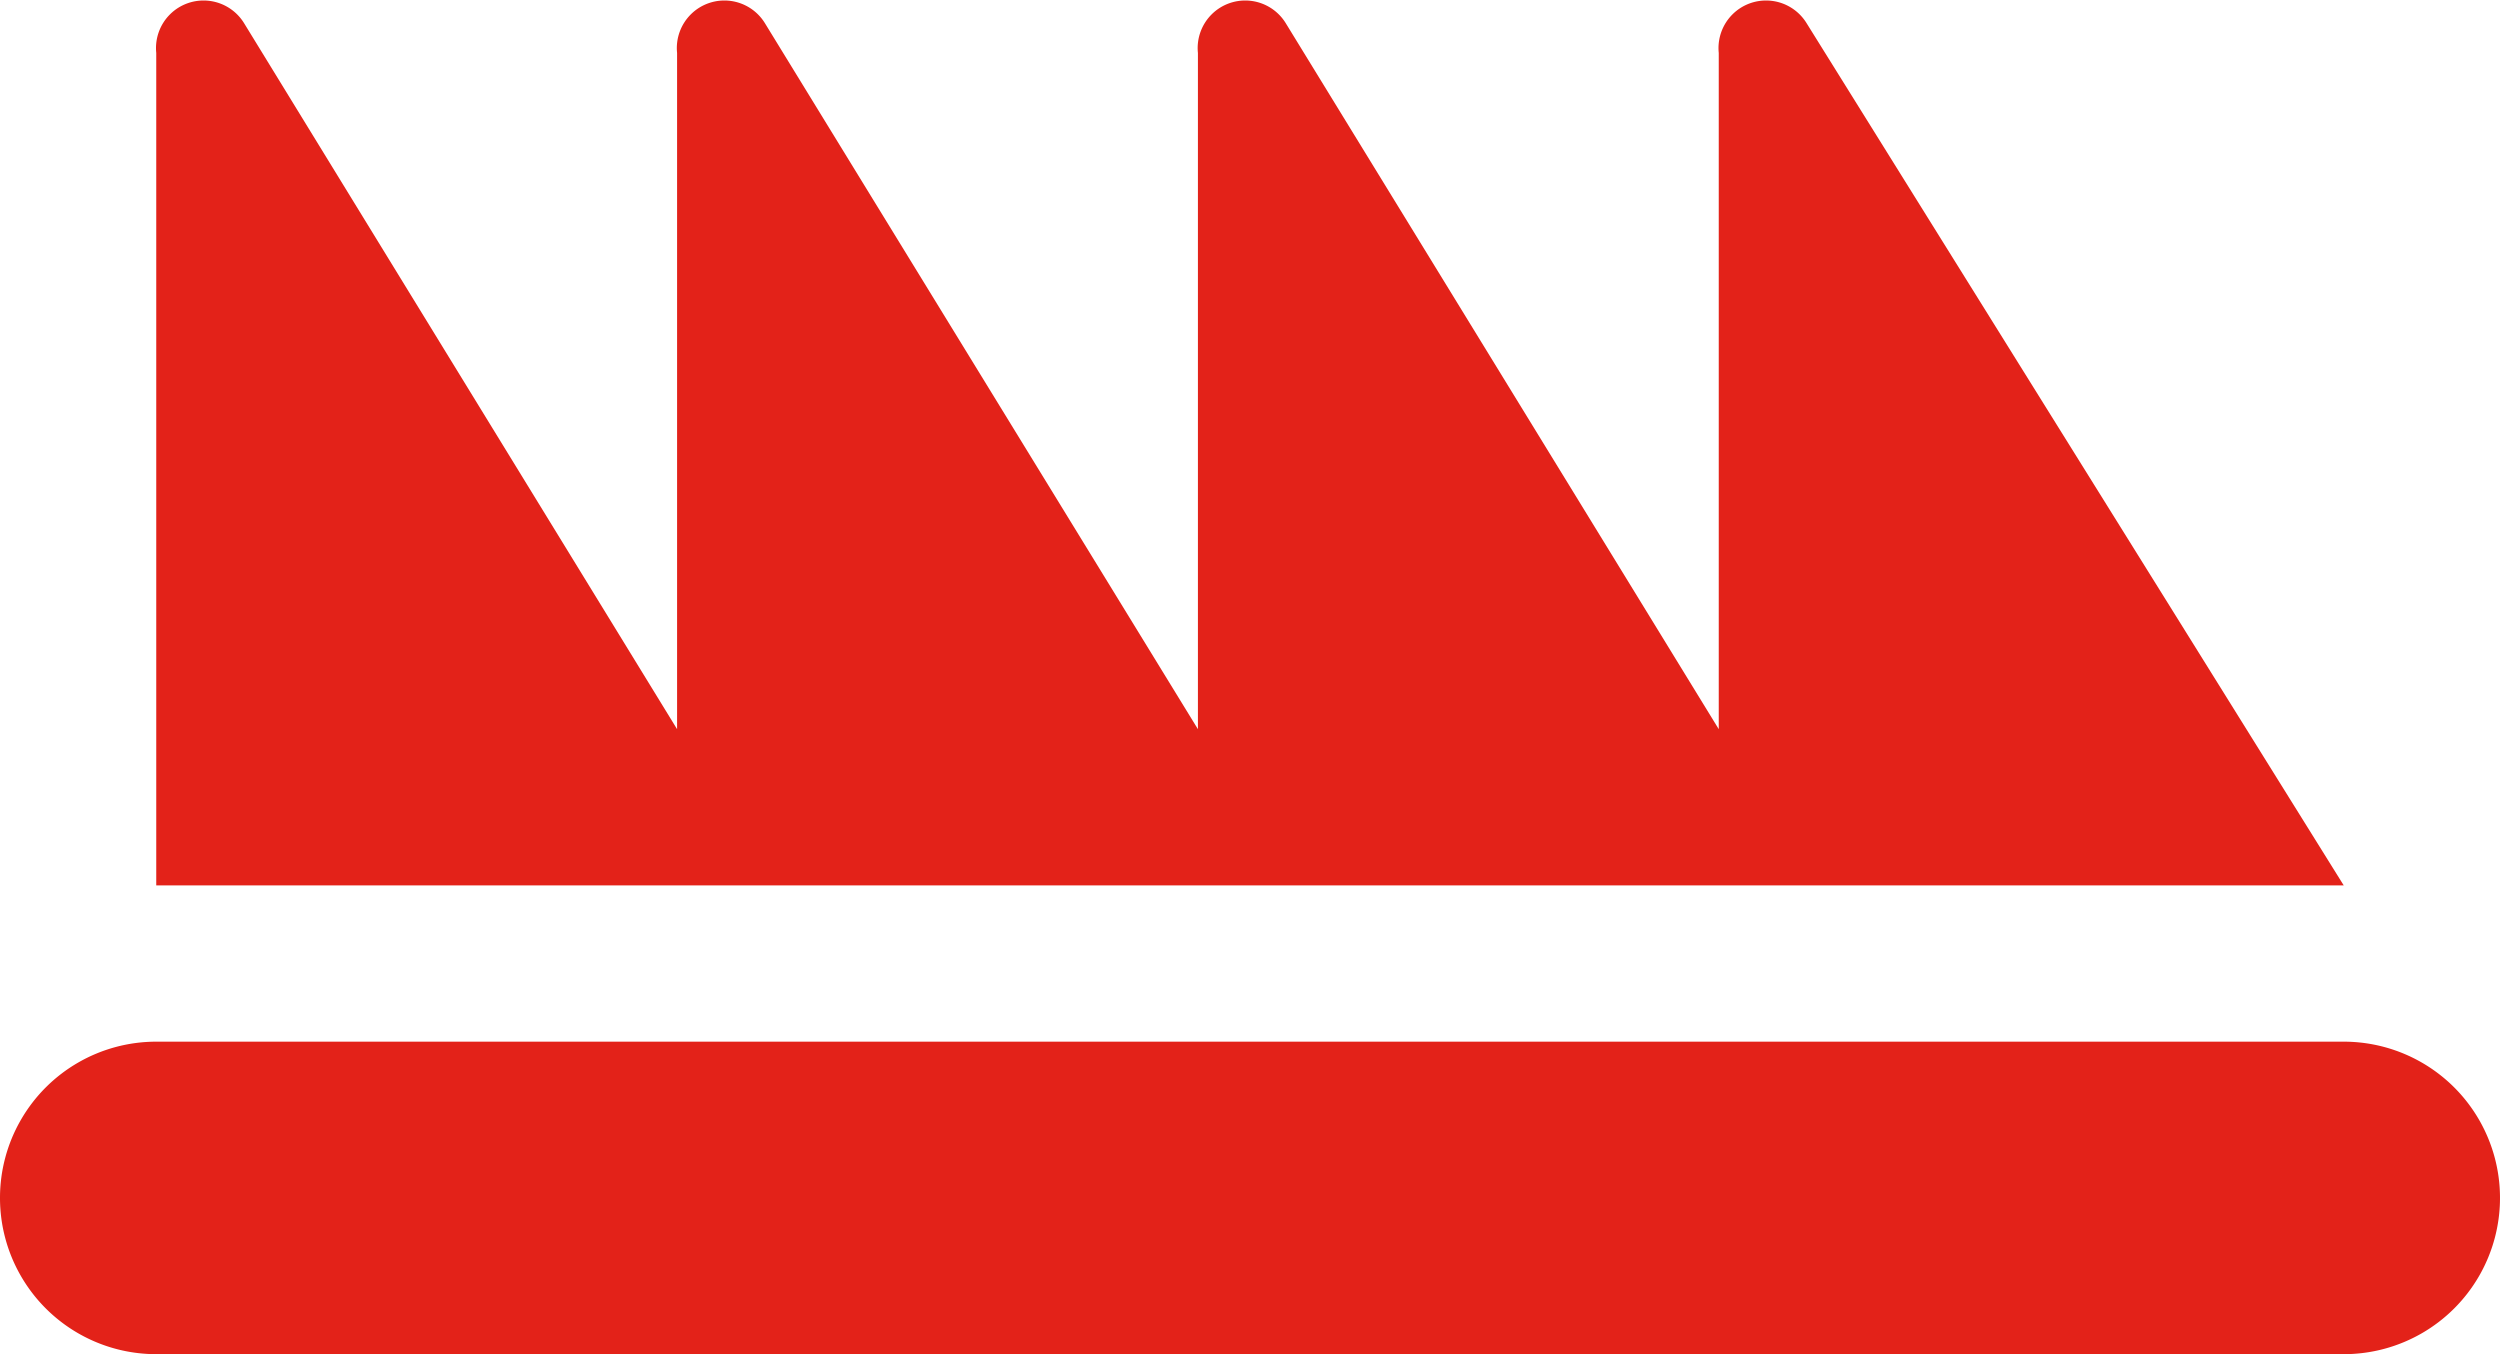 <svg fill="#E32219" xmlns="http://www.w3.org/2000/svg" viewBox="0 0 48 26" x="0px" y="0px"><title>Asset 526</title><g data-name="Layer 2"><g><path d="M45,20H3a3,3,0,0,0,0,6H45a3,3,0,0,0,0-6Z"></path><path d="M15,17H45L34.685.443A.913.913,0,0,0,33,1.016V14L24.685.443A.913.913,0,0,0,23,1.016V14L14.685.443A.913.913,0,0,0,13,1.016V14L4.685.443A.913.913,0,0,0,3,1.016V17H15Z"></path></g></g></svg>